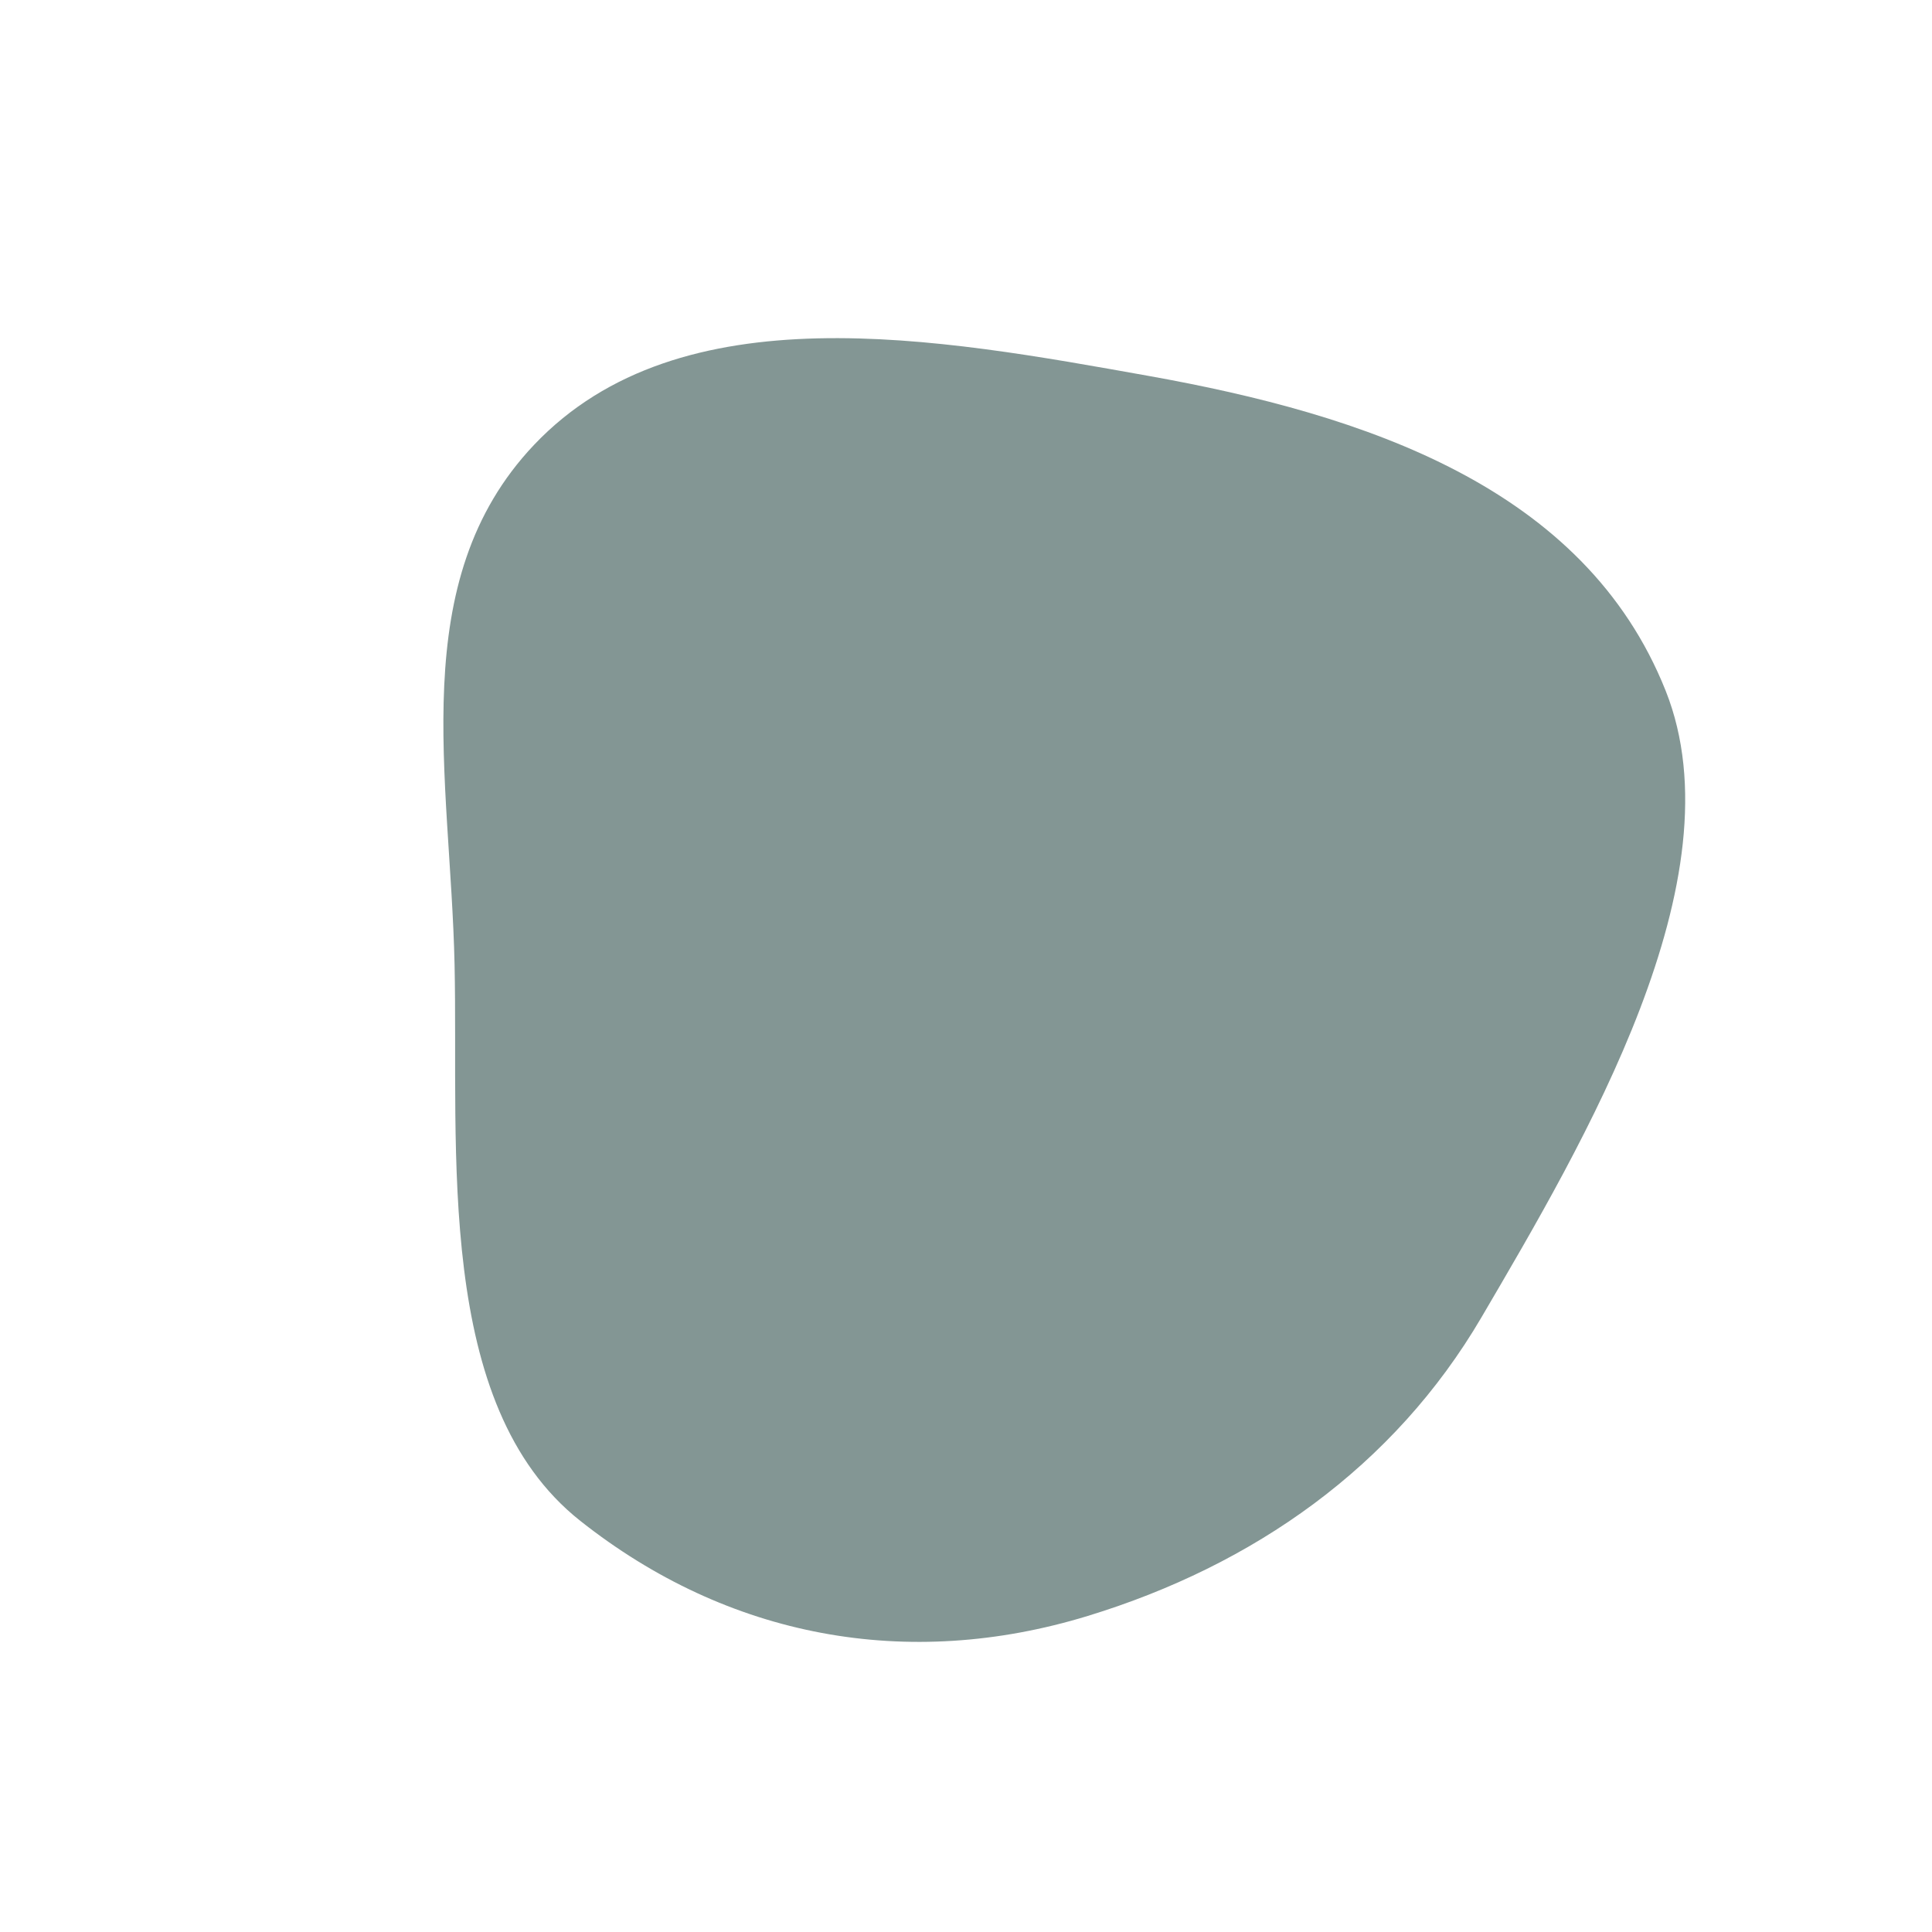 <svg width="32" height="32" viewBox="0 0 32 32" fill="none" xmlns="http://www.w3.org/2000/svg">
<path fill-rule="evenodd" clip-rule="evenodd" d="M9.611 25.19C7.187 23.272 7.596 19.067 7.529 15.974C7.461 12.861 6.702 9.631 8.845 7.369C11.273 4.807 15.552 5.606 19.023 6.226C22.602 6.866 26.244 8.064 27.589 11.442C28.826 14.551 26.232 18.927 24.539 21.817C23.088 24.295 20.761 25.926 18.017 26.765C15.029 27.679 12.058 27.127 9.611 25.19Z" fill="#839694"/>
</svg>
